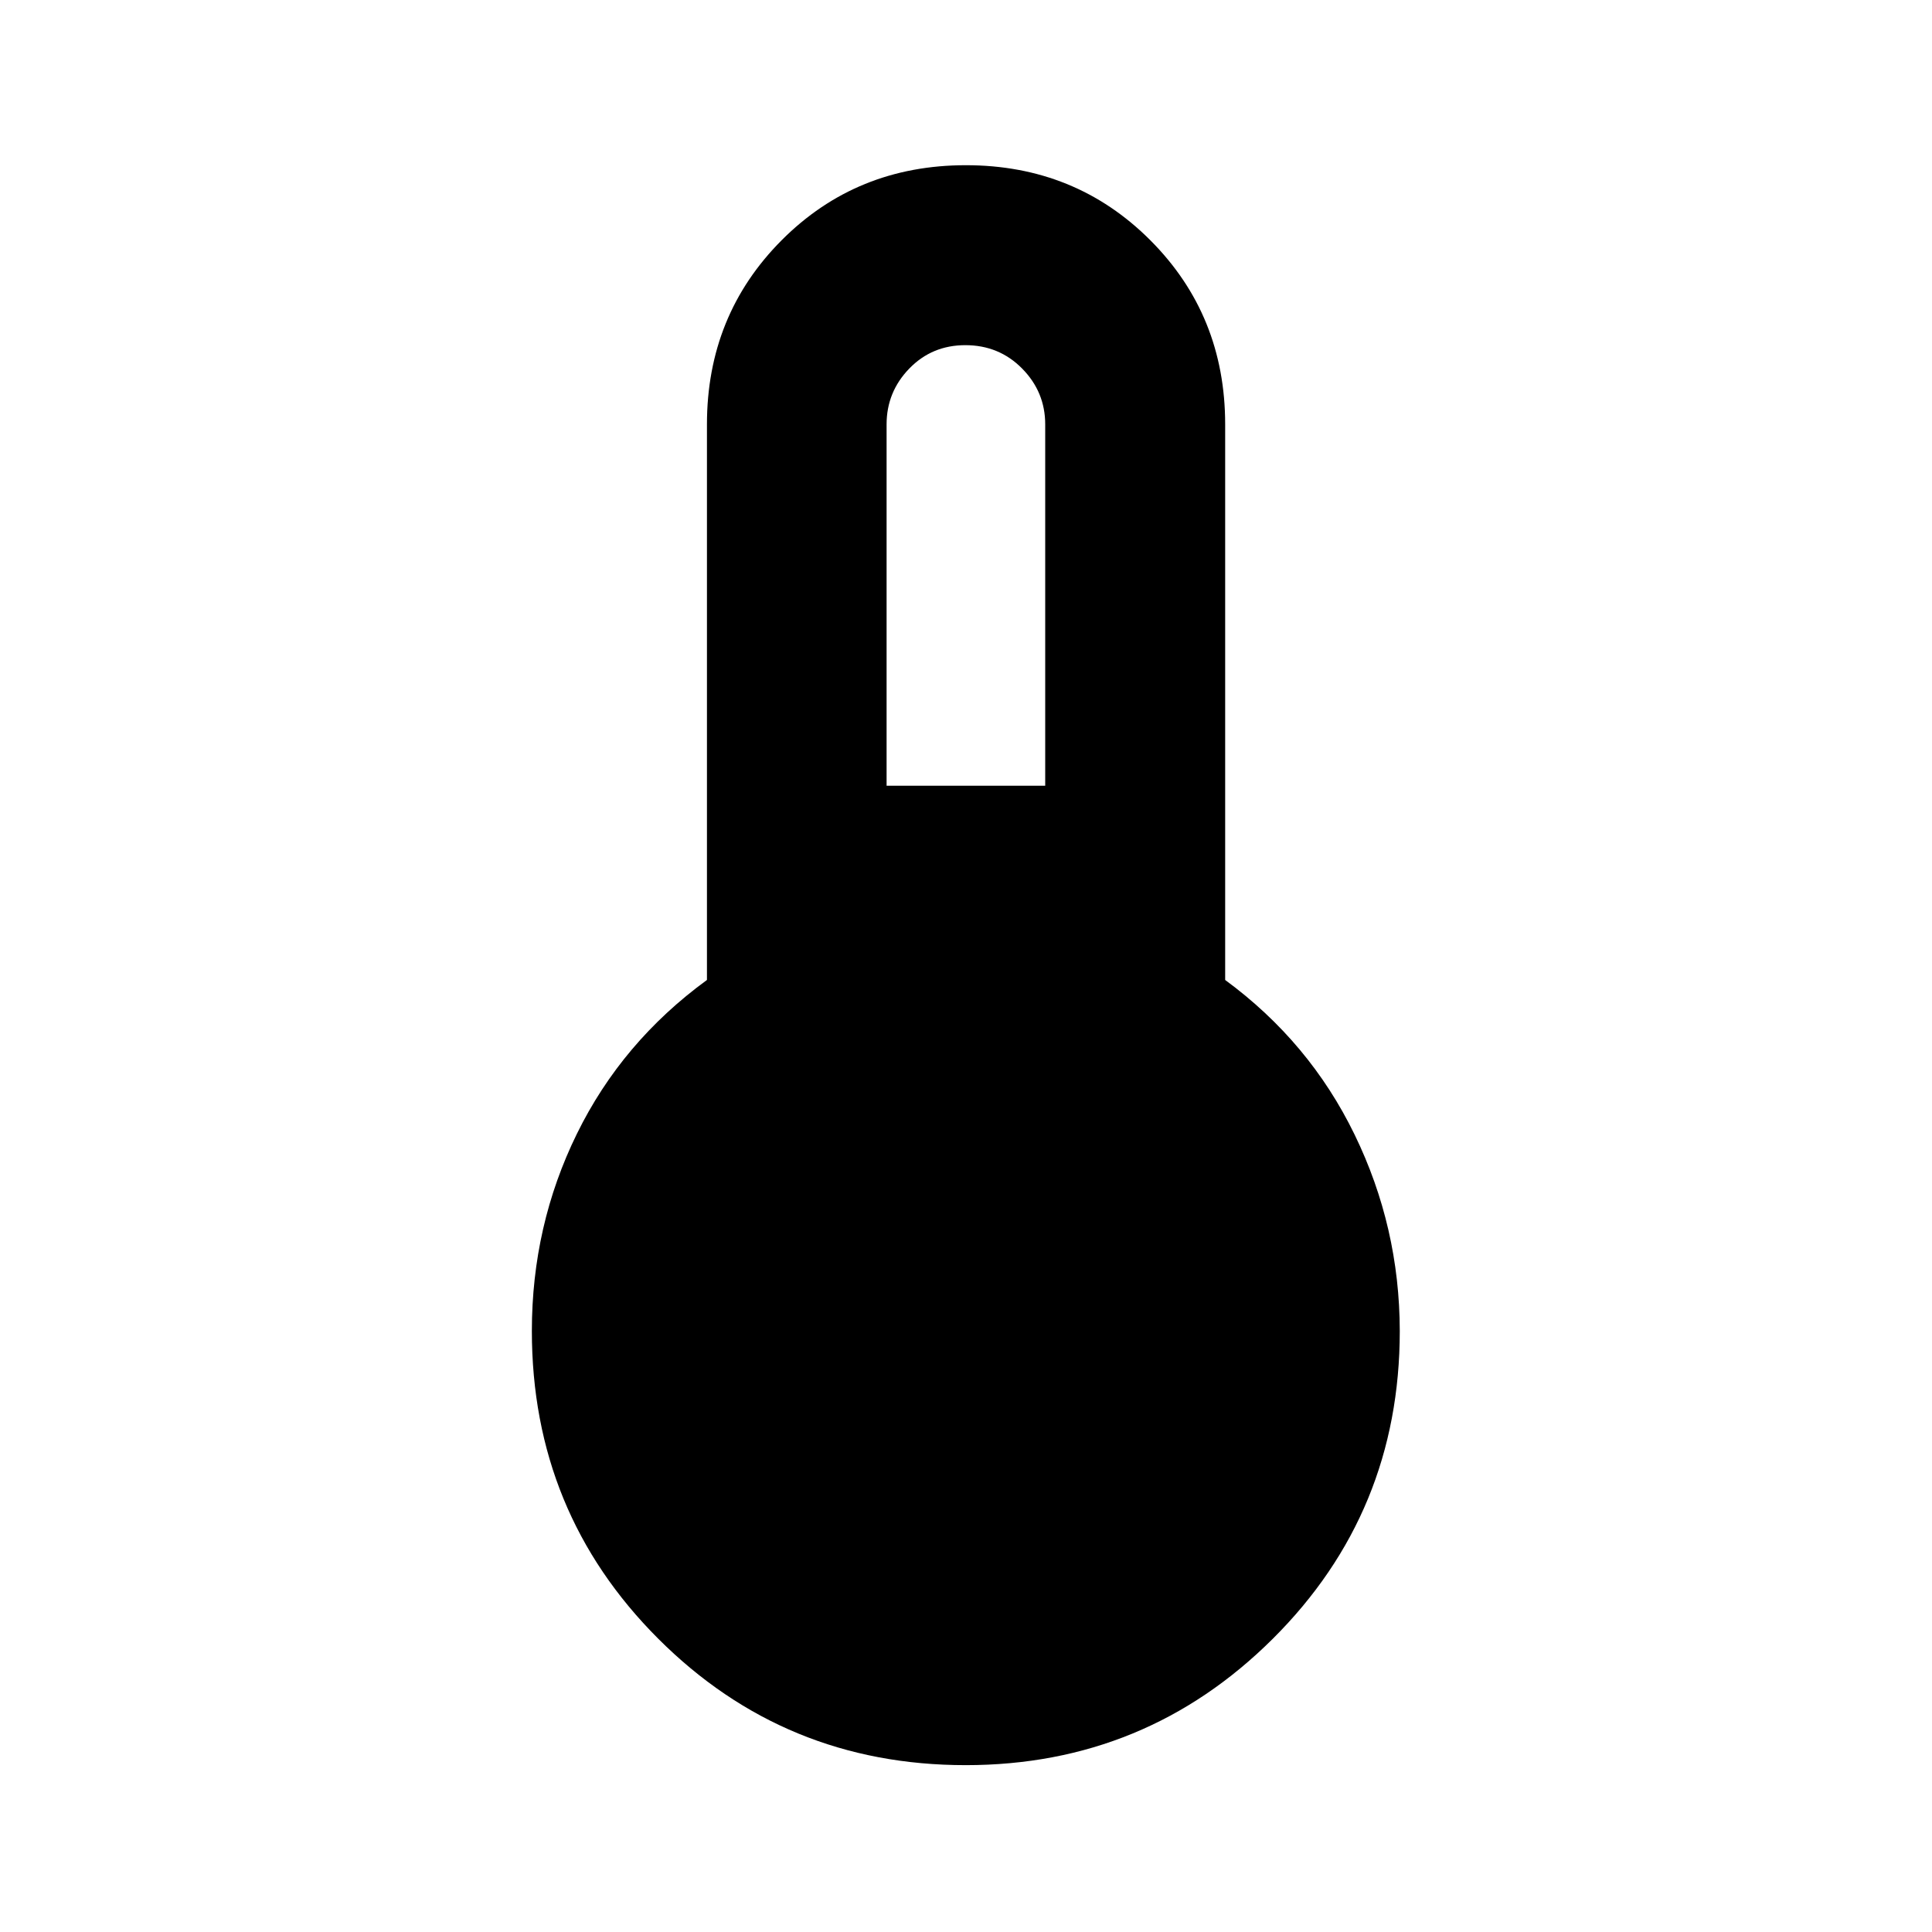 <svg xmlns="http://www.w3.org/2000/svg" height="40" viewBox="0 -960 960 960" width="40"><path d="M479.84-82.91q-89.93 0-152.74-62.8-62.82-62.8-62.82-152.92 0-52.4 22.38-98 22.37-45.6 64.62-76.43v-276.07q0-54.27 37.15-91.53 37.15-37.25 91.52-37.25 54.38 0 91.6 37.25 37.23 37.26 37.23 91.53v276.07q41.94 30.83 64.3 76.81 22.37 45.98 22.46 97.62 0 90.12-63.09 152.92-63.09 62.8-152.61 62.8Zm-39.3-486.67h78.82v-179.55q0-16.1-11.46-27.73-11.46-11.63-28.23-11.63-16.59 0-27.86 11.63t-11.27 27.73v179.55Z"/></svg>